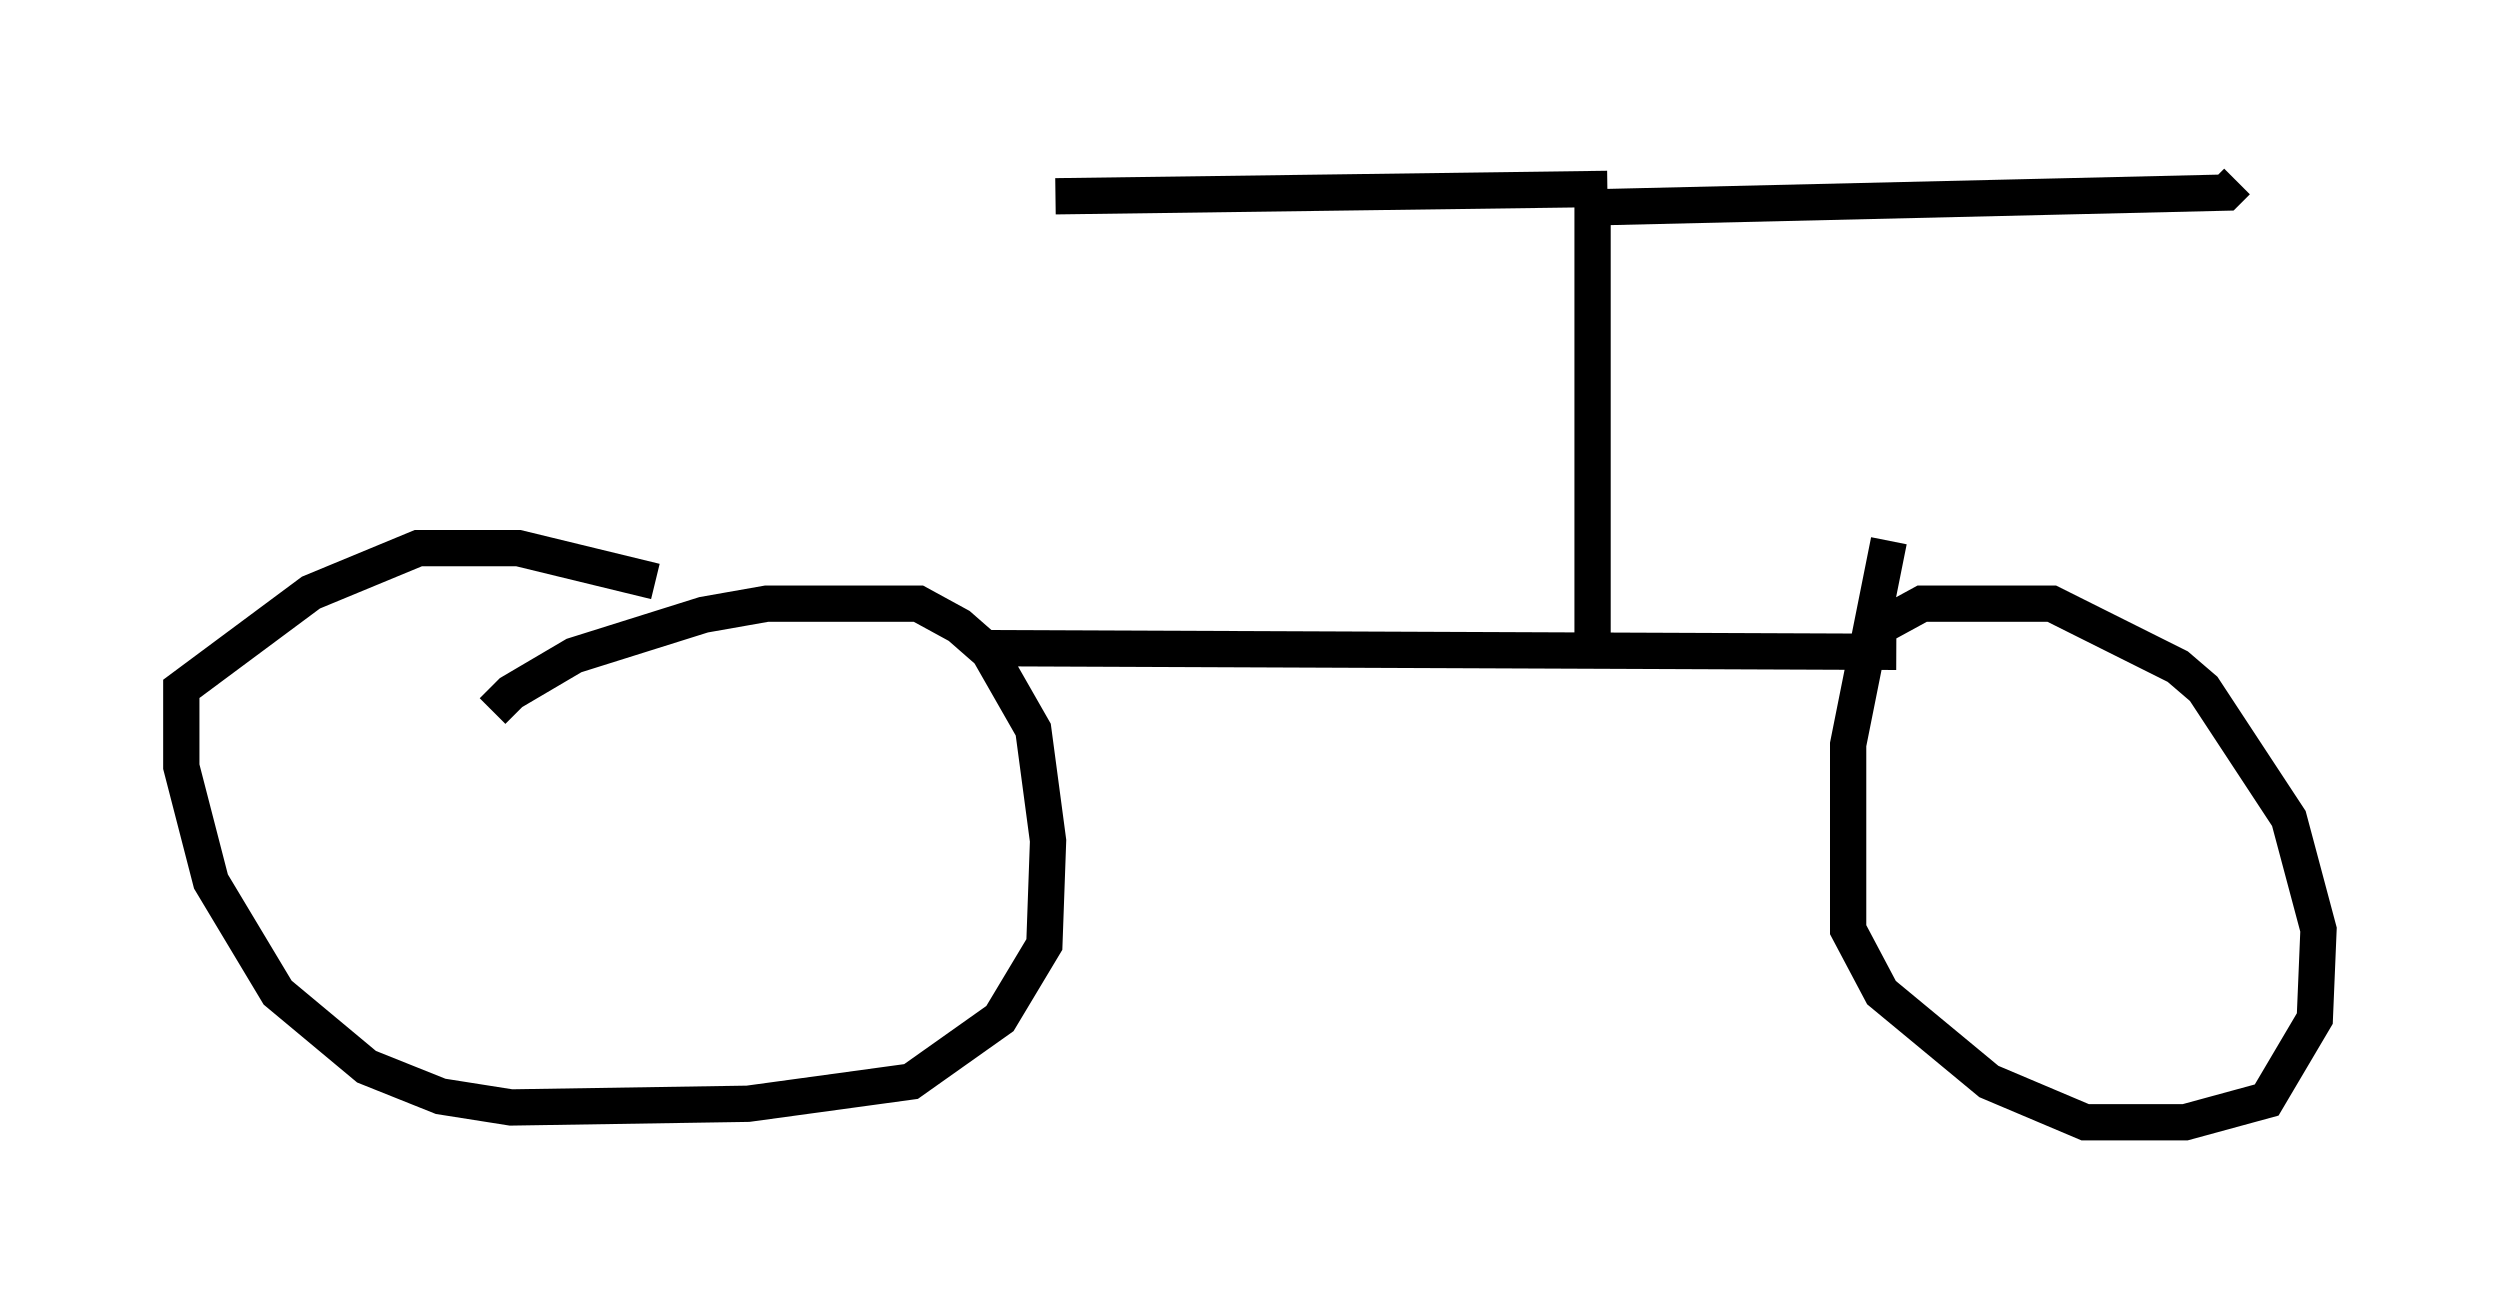 <?xml version="1.0" encoding="utf-8" ?>
<svg baseProfile="full" height="35.929" version="1.1" width="68.903" xmlns="http://www.w3.org/2000/svg" xmlns:ev="http://www.w3.org/2001/xml-events" xmlns:xlink="http://www.w3.org/1999/xlink"><defs /><rect fill="white" height="35.929" width="68.903" x="0" y="0" /><path d="M13.575, 20.211 m0.0, -0.613 l0.51, -0.51 1.735, -1.021 l3.573, -1.123 1.735, -0.306 l4.185, 0.0 1.123, 0.613 l0.817, 0.715 1.225, 2.144 l0.408, 3.063 -0.102, 2.858 l-1.225, 2.042 -2.45, 1.735 l-4.492, 0.613 -6.533, 0.102 l-1.94, -0.306 -2.042, -0.817 l-2.45, -2.042 -1.838, -3.063 l-0.817, -3.165 0.0, -2.144 l3.573, -2.654 2.96, -1.225 l2.756, 0.0 3.777, 0.919 m33.382, 2.552 l-0.204, -0.51 0.613, -0.817 l1.123, -0.613 3.573, 0.0 l3.471, 1.735 0.715, 0.613 l2.348, 3.573 0.817, 3.063 l-0.102, 2.45 -1.327, 2.246 l-2.246, 0.613 -2.756, 0.0 l-2.654, -1.123 -2.96, -2.45 l-0.919, -1.735 0.0, -5.104 l1.123, -5.615 m-24.807, 2.96 l25.011, 0.102 m-8.371, 0.102 l0.0, -12.352 17.456, -0.408 l0.306, -0.306 m-17.354, 0.204 l-15.211, 0.204 " fill="none" stroke="black" stroke-width="1" /></svg>